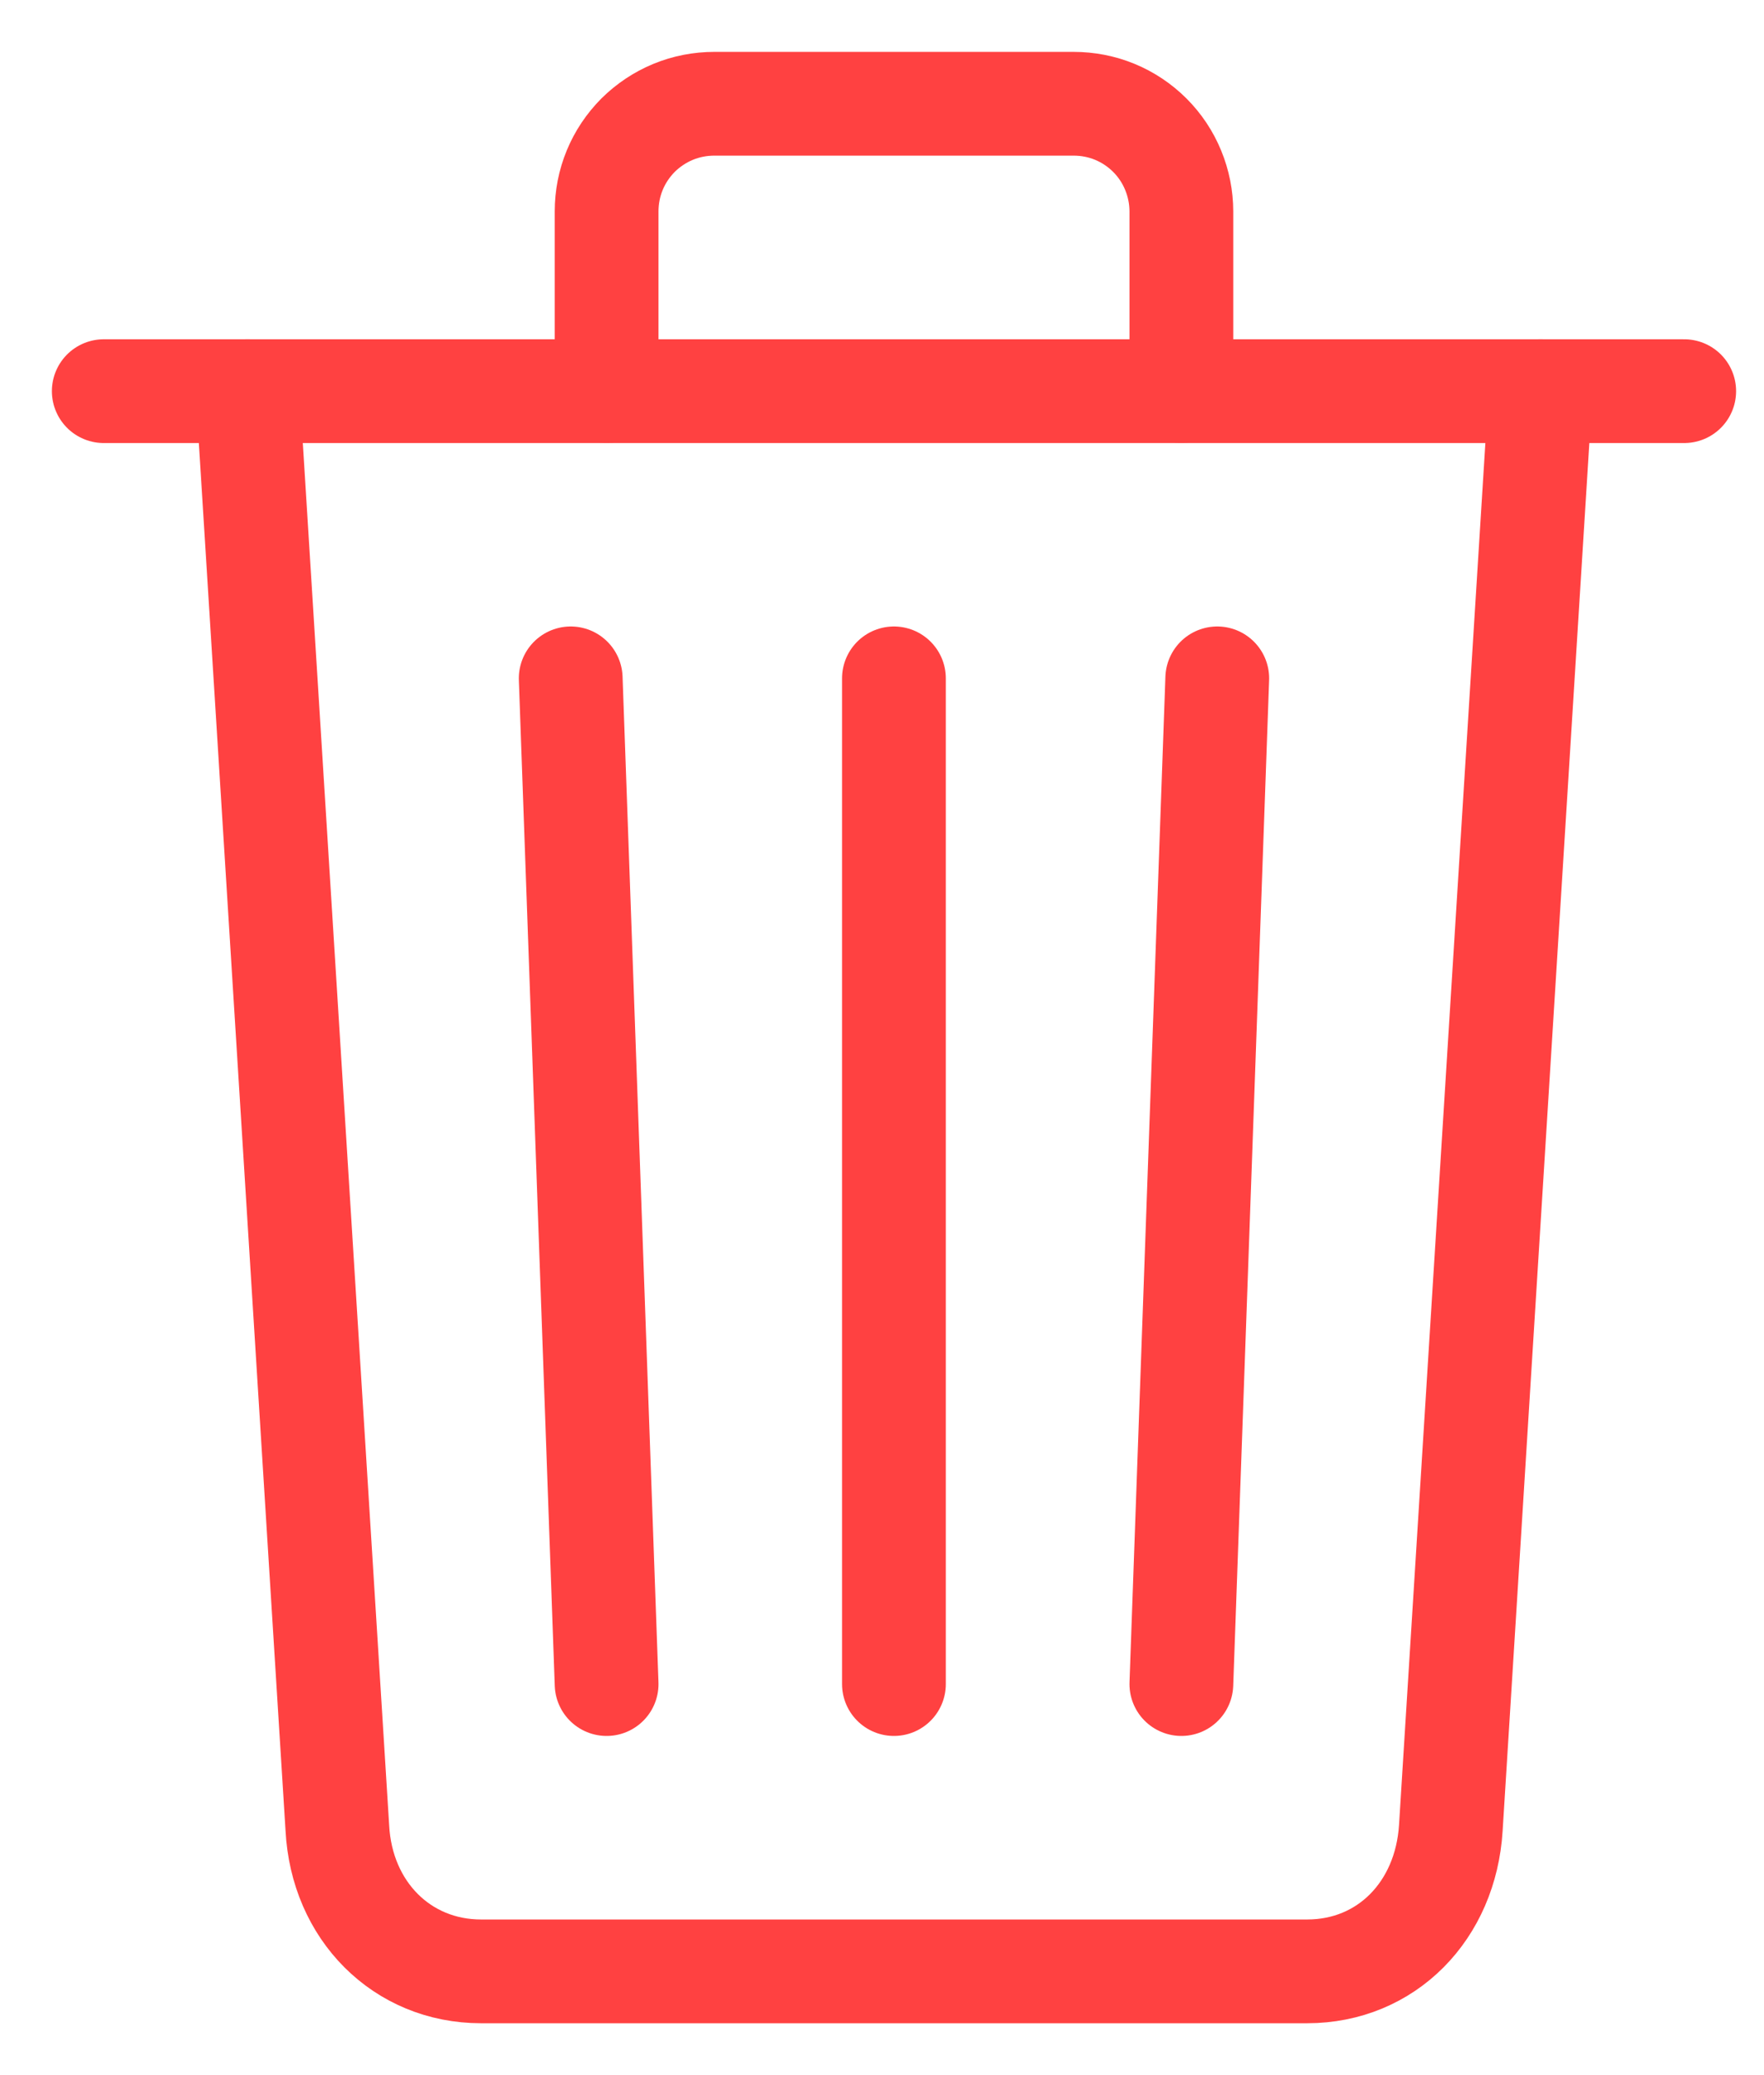 <svg width="17" height="20" viewBox="0 0 17 20" fill="none" xmlns="http://www.w3.org/2000/svg">
<path d="M2.386 3.77L3.251 17.616C3.292 18.416 3.874 19 4.636 19H12.597C13.362 19 13.933 18.416 13.982 17.616L14.847 3.77" stroke="#FF4141" stroke-linecap="round" stroke-linejoin="round"/>
<path d="M1 3.77H16.231H1Z" fill="black"/>
<path d="M1 3.77H16.231" stroke="#FF4141" stroke-miterlimit="10" stroke-linecap="round"/>
<path d="M5.846 3.769V2.038C5.846 1.902 5.872 1.767 5.924 1.641C5.976 1.514 6.053 1.4 6.149 1.303C6.246 1.207 6.361 1.13 6.487 1.078C6.613 1.026 6.748 1 6.885 1H10.346C10.483 1 10.618 1.026 10.744 1.078C10.87 1.13 10.985 1.207 11.081 1.303C11.178 1.4 11.254 1.514 11.306 1.641C11.358 1.767 11.385 1.902 11.385 2.038V3.769M8.615 6.538V16.231M5.5 6.538L5.846 16.231M11.731 6.538L11.385 16.231" stroke="#FF4141" stroke-linecap="round" stroke-linejoin="round"/>
</svg>
